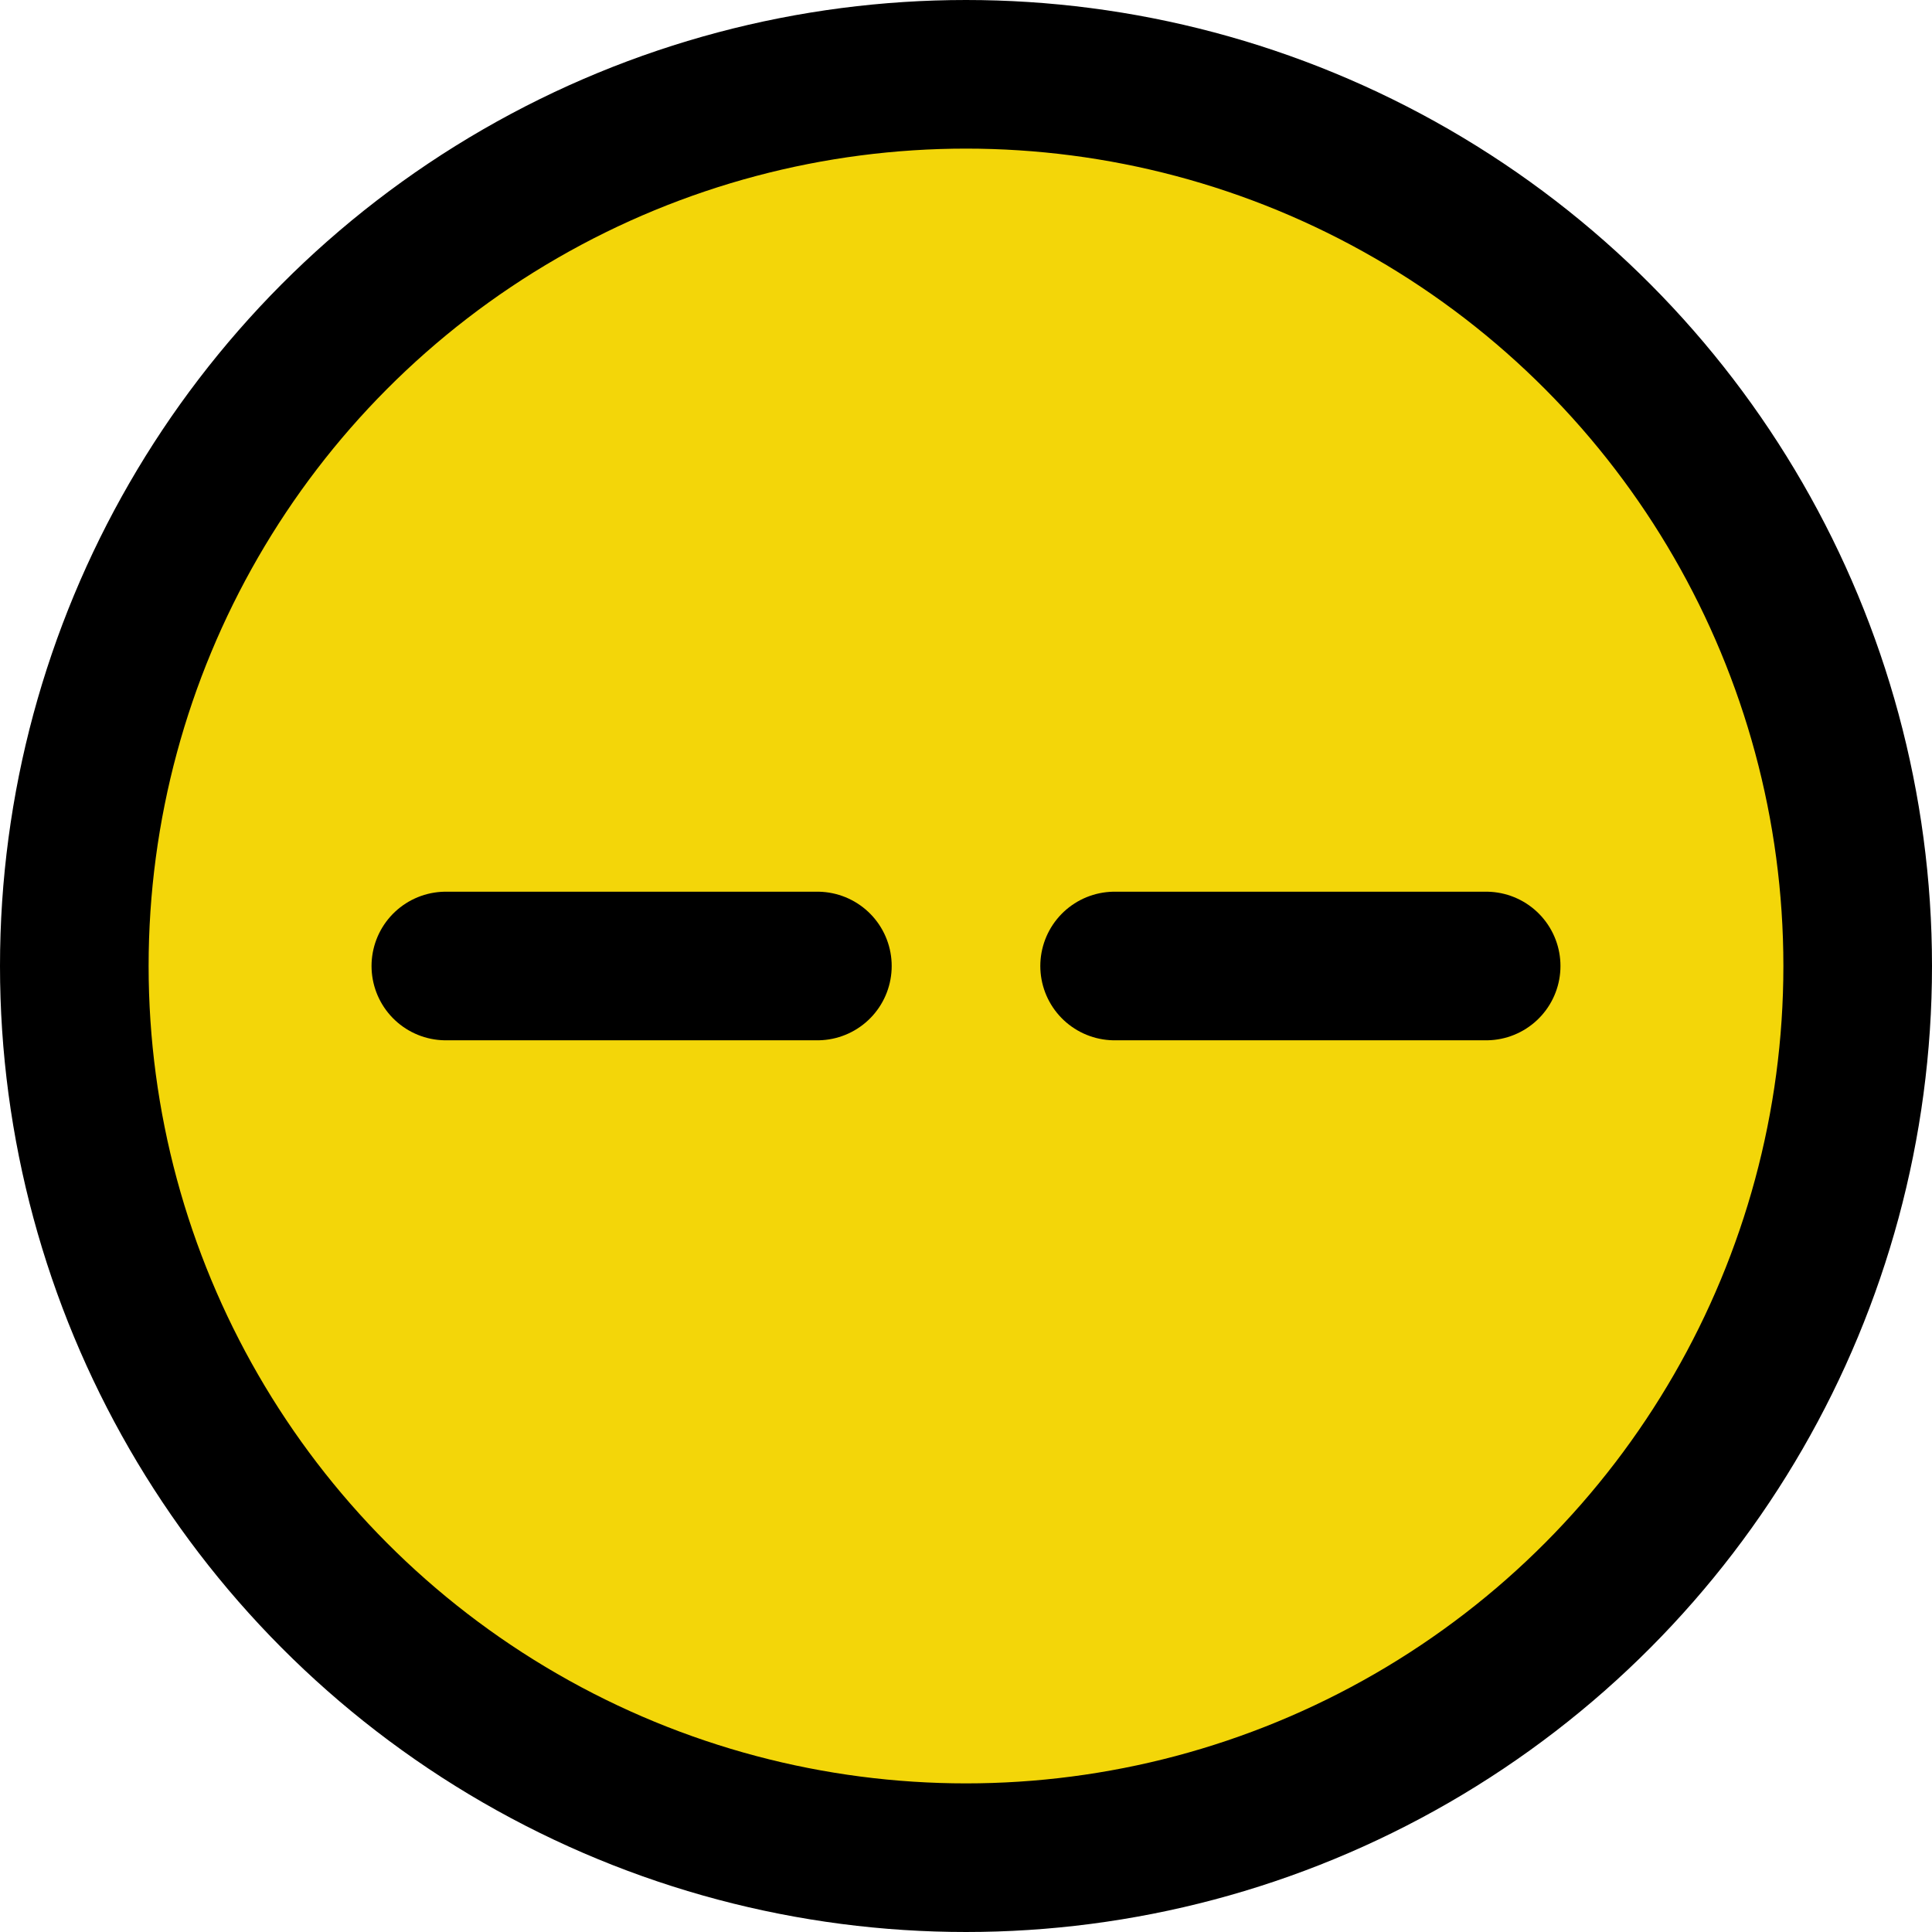 <svg width="26" height="26" viewBox="0 0 26 26" fill="none" xmlns="http://www.w3.org/2000/svg">
<circle cx="13" cy="13" r="12" fill="#F3D609" stroke="black" stroke-width="2"/>
<path d="M6 13H11" stroke="black" stroke-width="2" stroke-linecap="round"/>
<path d="M15 13H20" stroke="black" stroke-width="2" stroke-linecap="round"/>
</svg>
